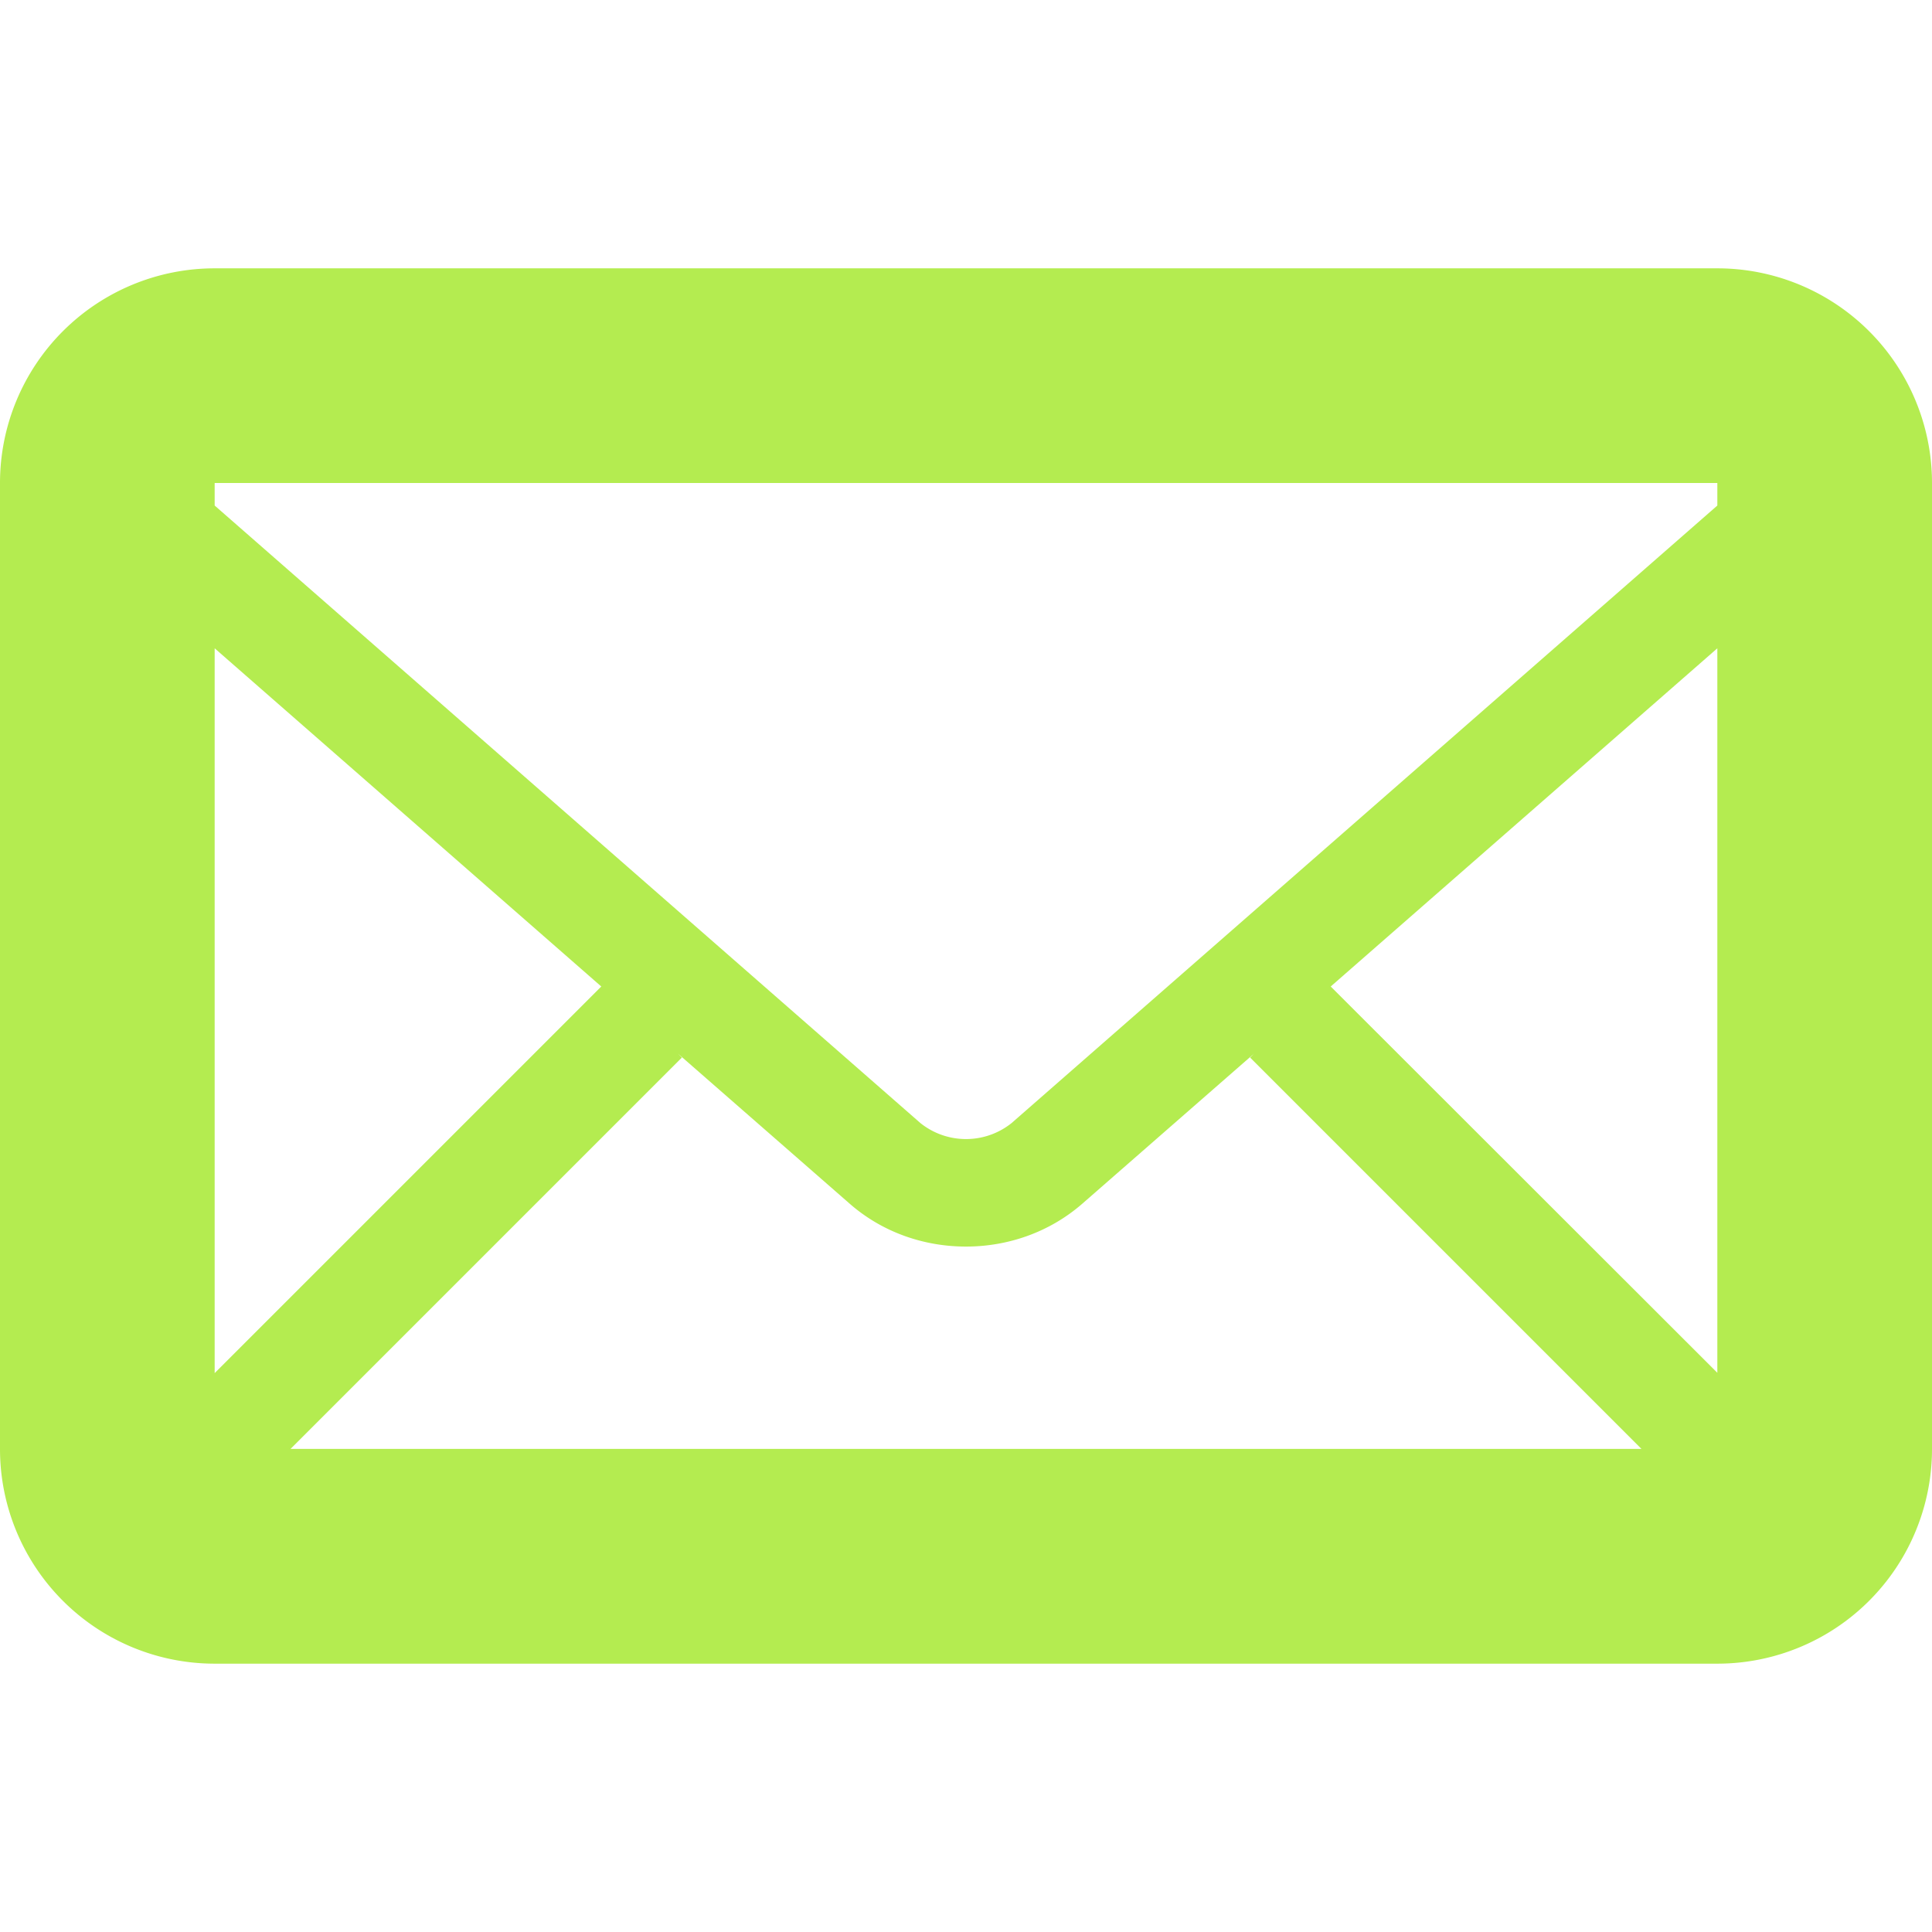 <svg width="18" height="18" viewBox="0 0 18 18" fill="none" xmlns="http://www.w3.org/2000/svg"><path d="M16 2.5H2a2 2 0 0 0-2 2v9a2 2 0 0 0 2 2h14a2 2 0 0 0 2-2v-9a2 2 0 0 0-2-2zM6.316 9.816l1.602 1.4c.305.266.691.398 1.082.398.391 0 .777-.133 1.082-.398l1.602-1.4-.037.037 3.646 3.646H2.707l3.646-3.646-.037-.037zM2 12.793V6.04l3.602 3.151L2 12.793zm10.398-3.602L16 6.04v6.75l-3.602-3.599zM16 4.5v.21l-6.576 5.754a.68.68 0 0 1-.848 0L2 4.71V4.5h14z" fill="#B4EC50"/></svg>
